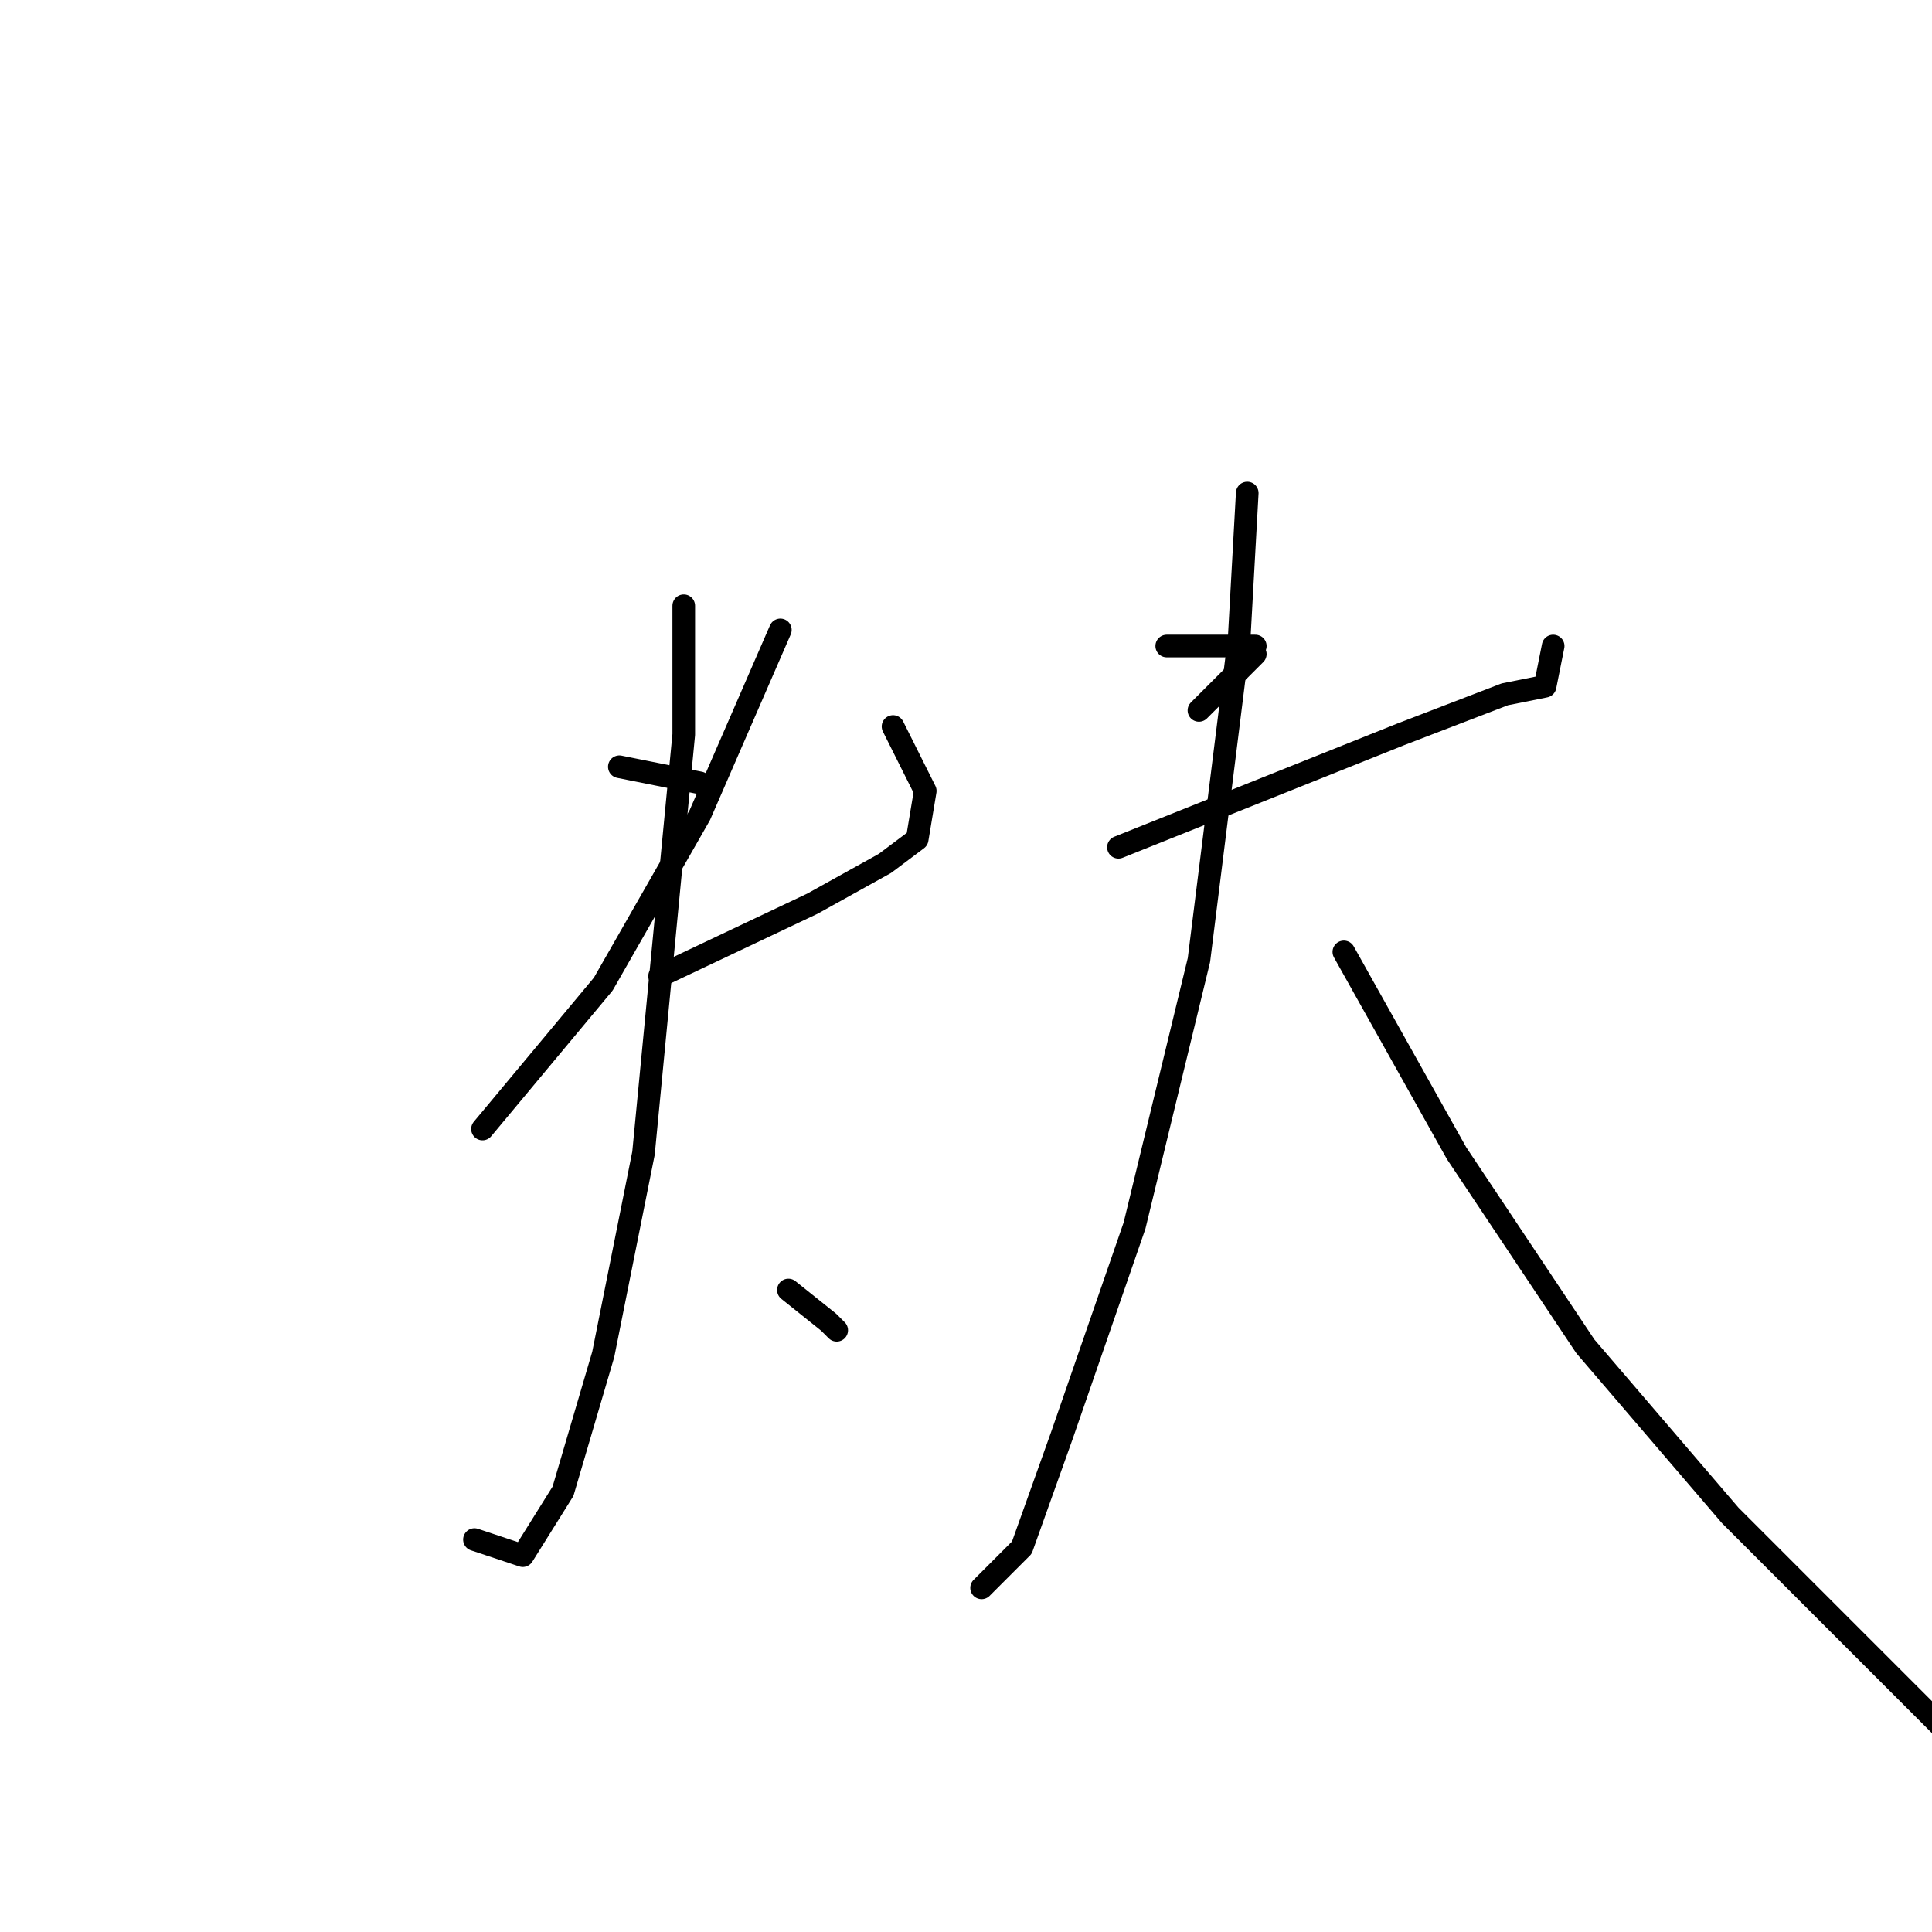 <?xml version="1.0" standalone="no"?>
    <svg width="256" height="256" xmlns="http://www.w3.org/2000/svg" version="1.1">
    <polyline stroke="black" stroke-width="3" stroke-linecap="round" fill="transparent" stroke-linejoin="round" points="82.067 101.6 92.733 103.733 92.733 103.733 " />
        <polyline stroke="black" stroke-width="3" stroke-linecap="round" fill="transparent" stroke-linejoin="round" points="103.4 83.467 92.733 108 79.933 130.4 63.933 149.6 63.933 149.6 " />
        <polyline stroke="black" stroke-width="3" stroke-linecap="round" fill="transparent" stroke-linejoin="round" points="87.4 129.333 107.667 119.733 117.267 114.4 121.533 111.2 122.6 104.8 118.333 96.267 118.333 96.267 " />
        <polyline stroke="black" stroke-width="3" stroke-linecap="round" fill="transparent" stroke-linejoin="round" points="90.6 80.267 90.6 97.333 85.267 152.8 79.933 179.467 74.6 197.6 69.267 206.133 62.867 204 62.867 204 " />
        <polyline stroke="black" stroke-width="3" stroke-linecap="round" fill="transparent" stroke-linejoin="round" points="104.467 170.933 109.8 175.2 110.867 176.267 110.867 176.267 " />
        <polyline stroke="black" stroke-width="3" stroke-linecap="round" fill="transparent" stroke-linejoin="round" points="154.6 85.6 166.333 85.6 166.333 85.6 " />
        <polyline stroke="black" stroke-width="3" stroke-linecap="round" fill="transparent" stroke-linejoin="round" points="166.333 86.667 158.867 94.133 158.867 94.133 " />
        <polyline stroke="black" stroke-width="3" stroke-linecap="round" fill="transparent" stroke-linejoin="round" points="148.2 112.267 185.533 97.333 199.4 92 204.733 90.933 205.8 85.6 205.8 85.6 " />
        <polyline stroke="black" stroke-width="3" stroke-linecap="round" fill="transparent" stroke-linejoin="round" points="165.267 65.333 164.2 84.533 158.867 127.2 150.333 162.4 140.733 190.133 135.4 205.067 130.067 210.4 130.067 210.4 " />
        <polyline stroke="black" stroke-width="3" stroke-linecap="round" fill="transparent" stroke-linejoin="round" points="178.067 126.133 193 152.8 210.067 178.4 229.267 200.8 247.4 218.933 262.333 233.867 262.333 233.867 " />
        </svg>